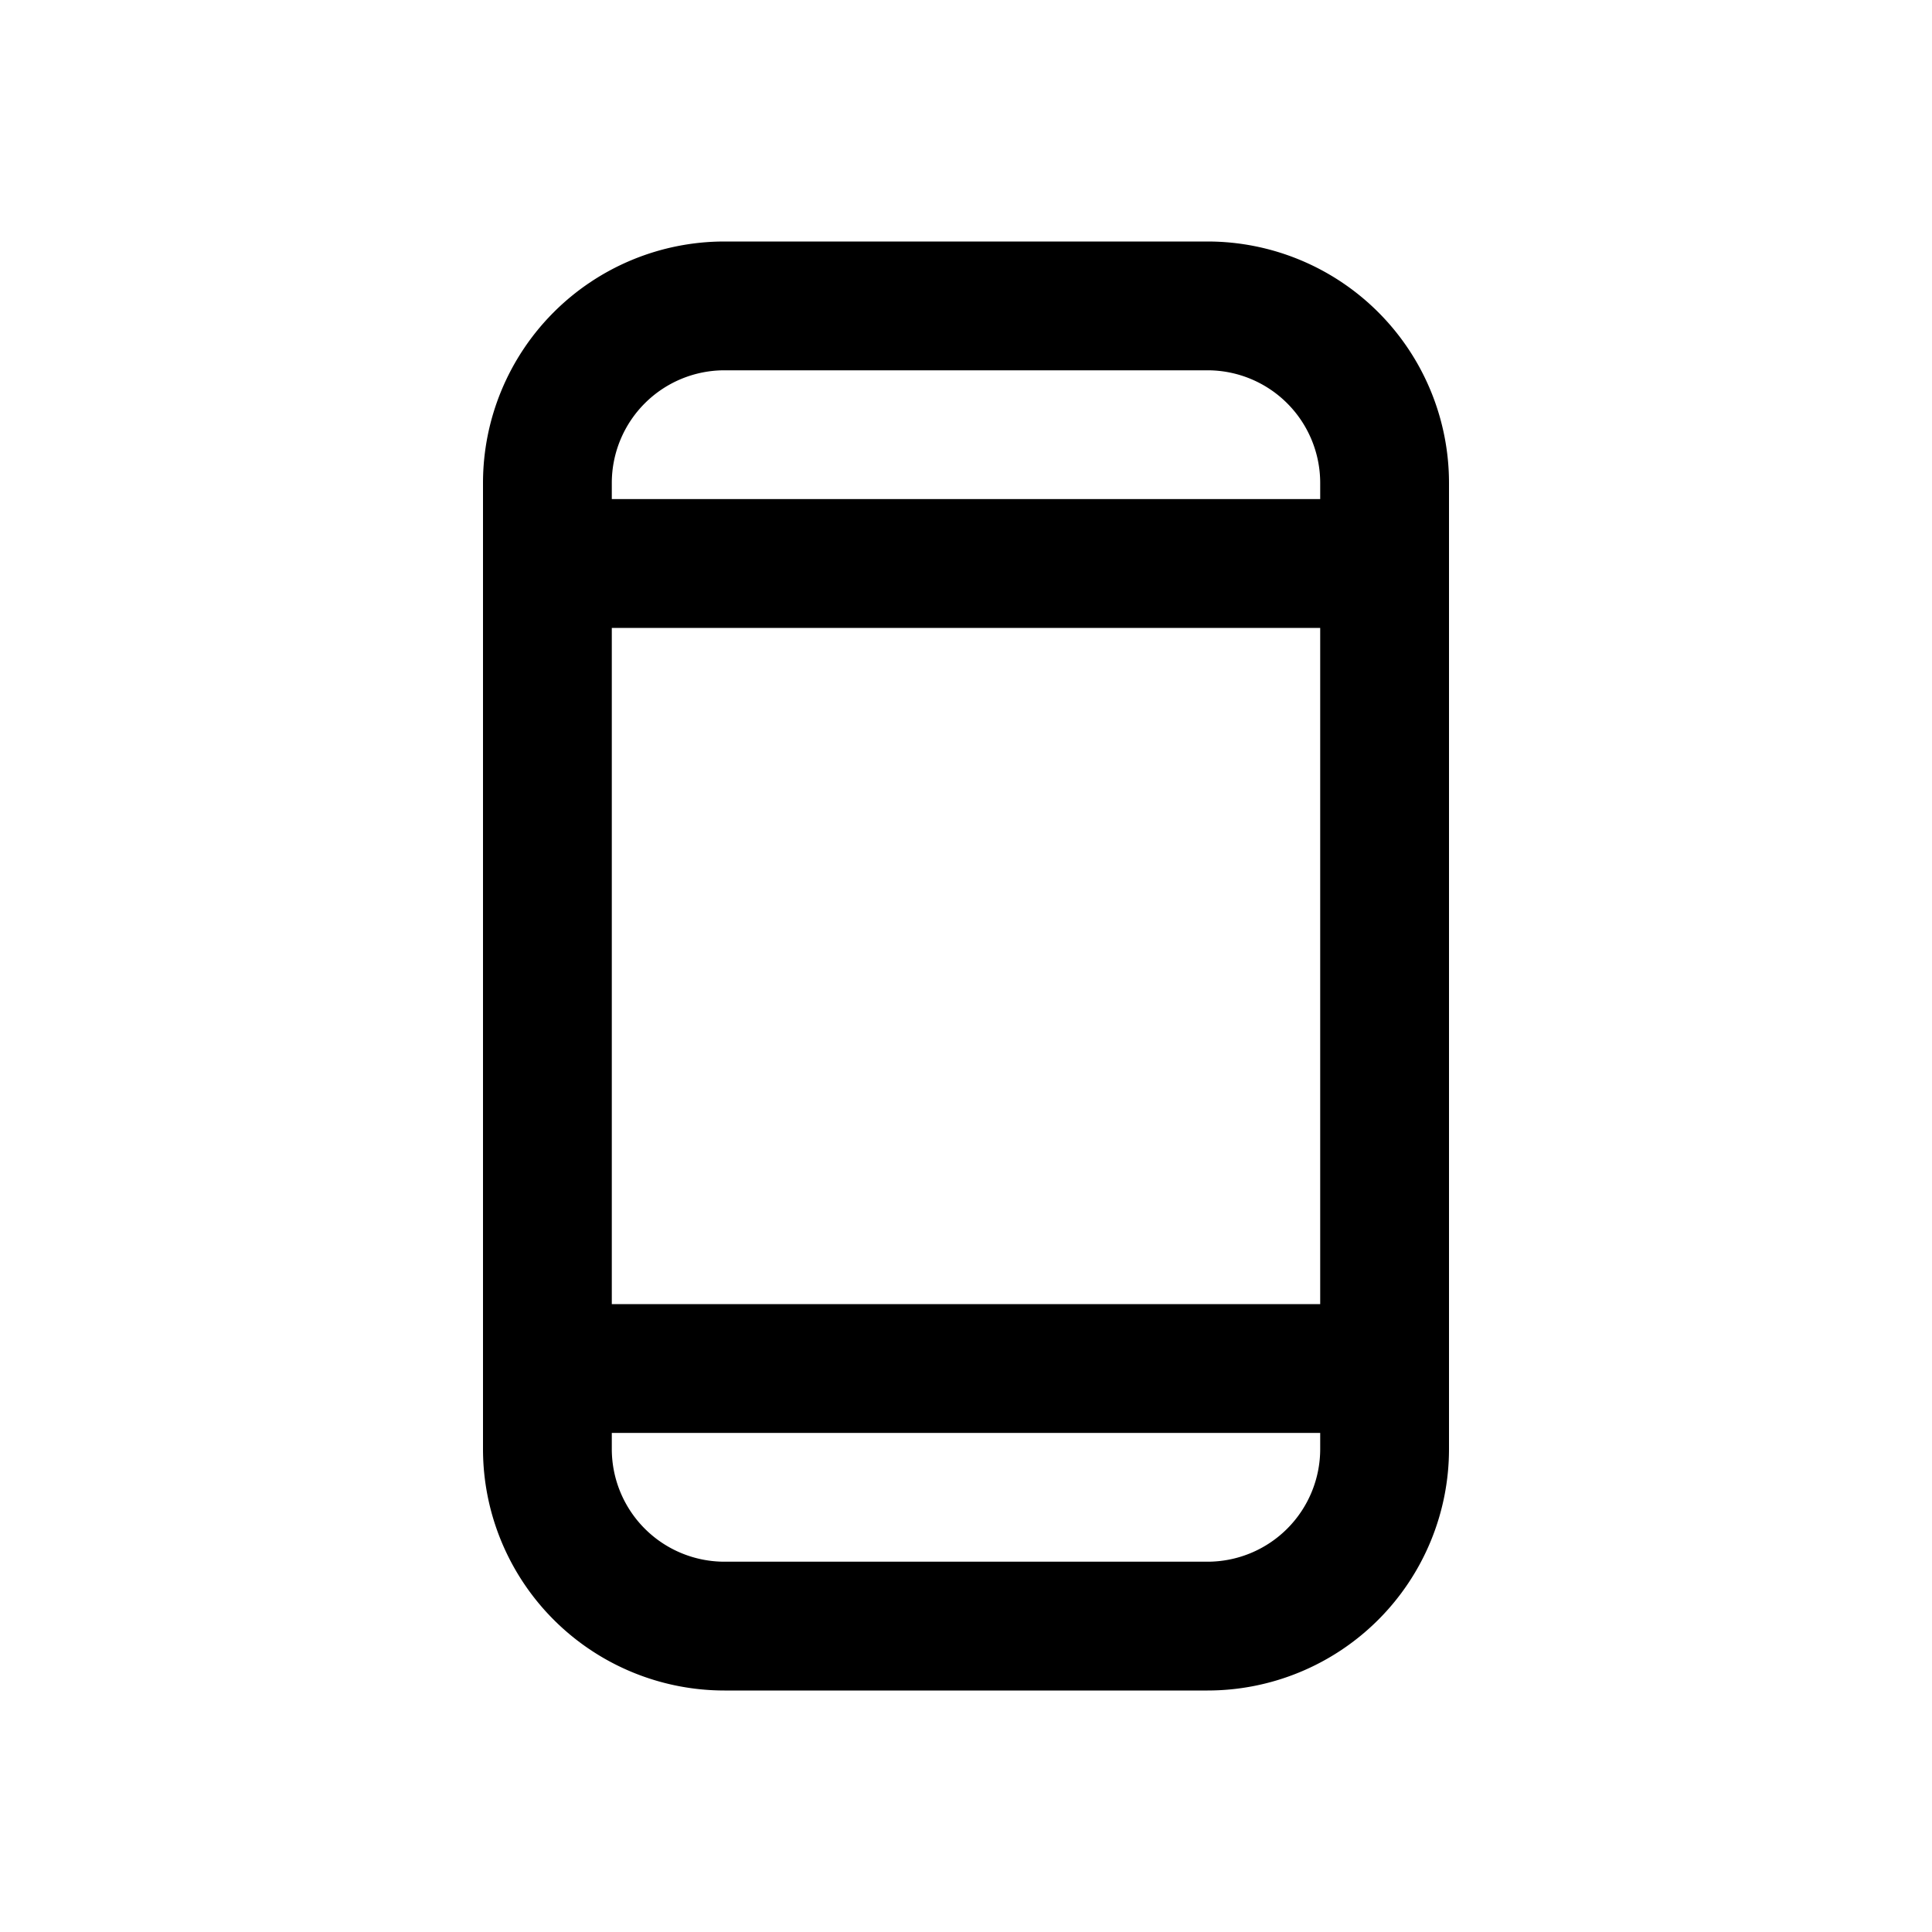 <svg xmlns="http://www.w3.org/2000/svg" width="24" height="24"><path d="M9 4.6A1.4 1.4 0 0 0 7.6 6v12A1.4 1.4 0 0 0 9 19.4h6a1.4 1.4 0 0 0 1.4-1.4V6A1.4 1.4 0 0 0 15 4.6zM9 3h6a3 3 0 0 1 3 3v12a3 3 0 0 1-3 3H9a3 3 0 0 1-3-3V6a3 3 0 0 1 3-3m7.5 3.2v1.6h-9V6.2zm0 10v1.6h-9v-1.6z"/></svg>